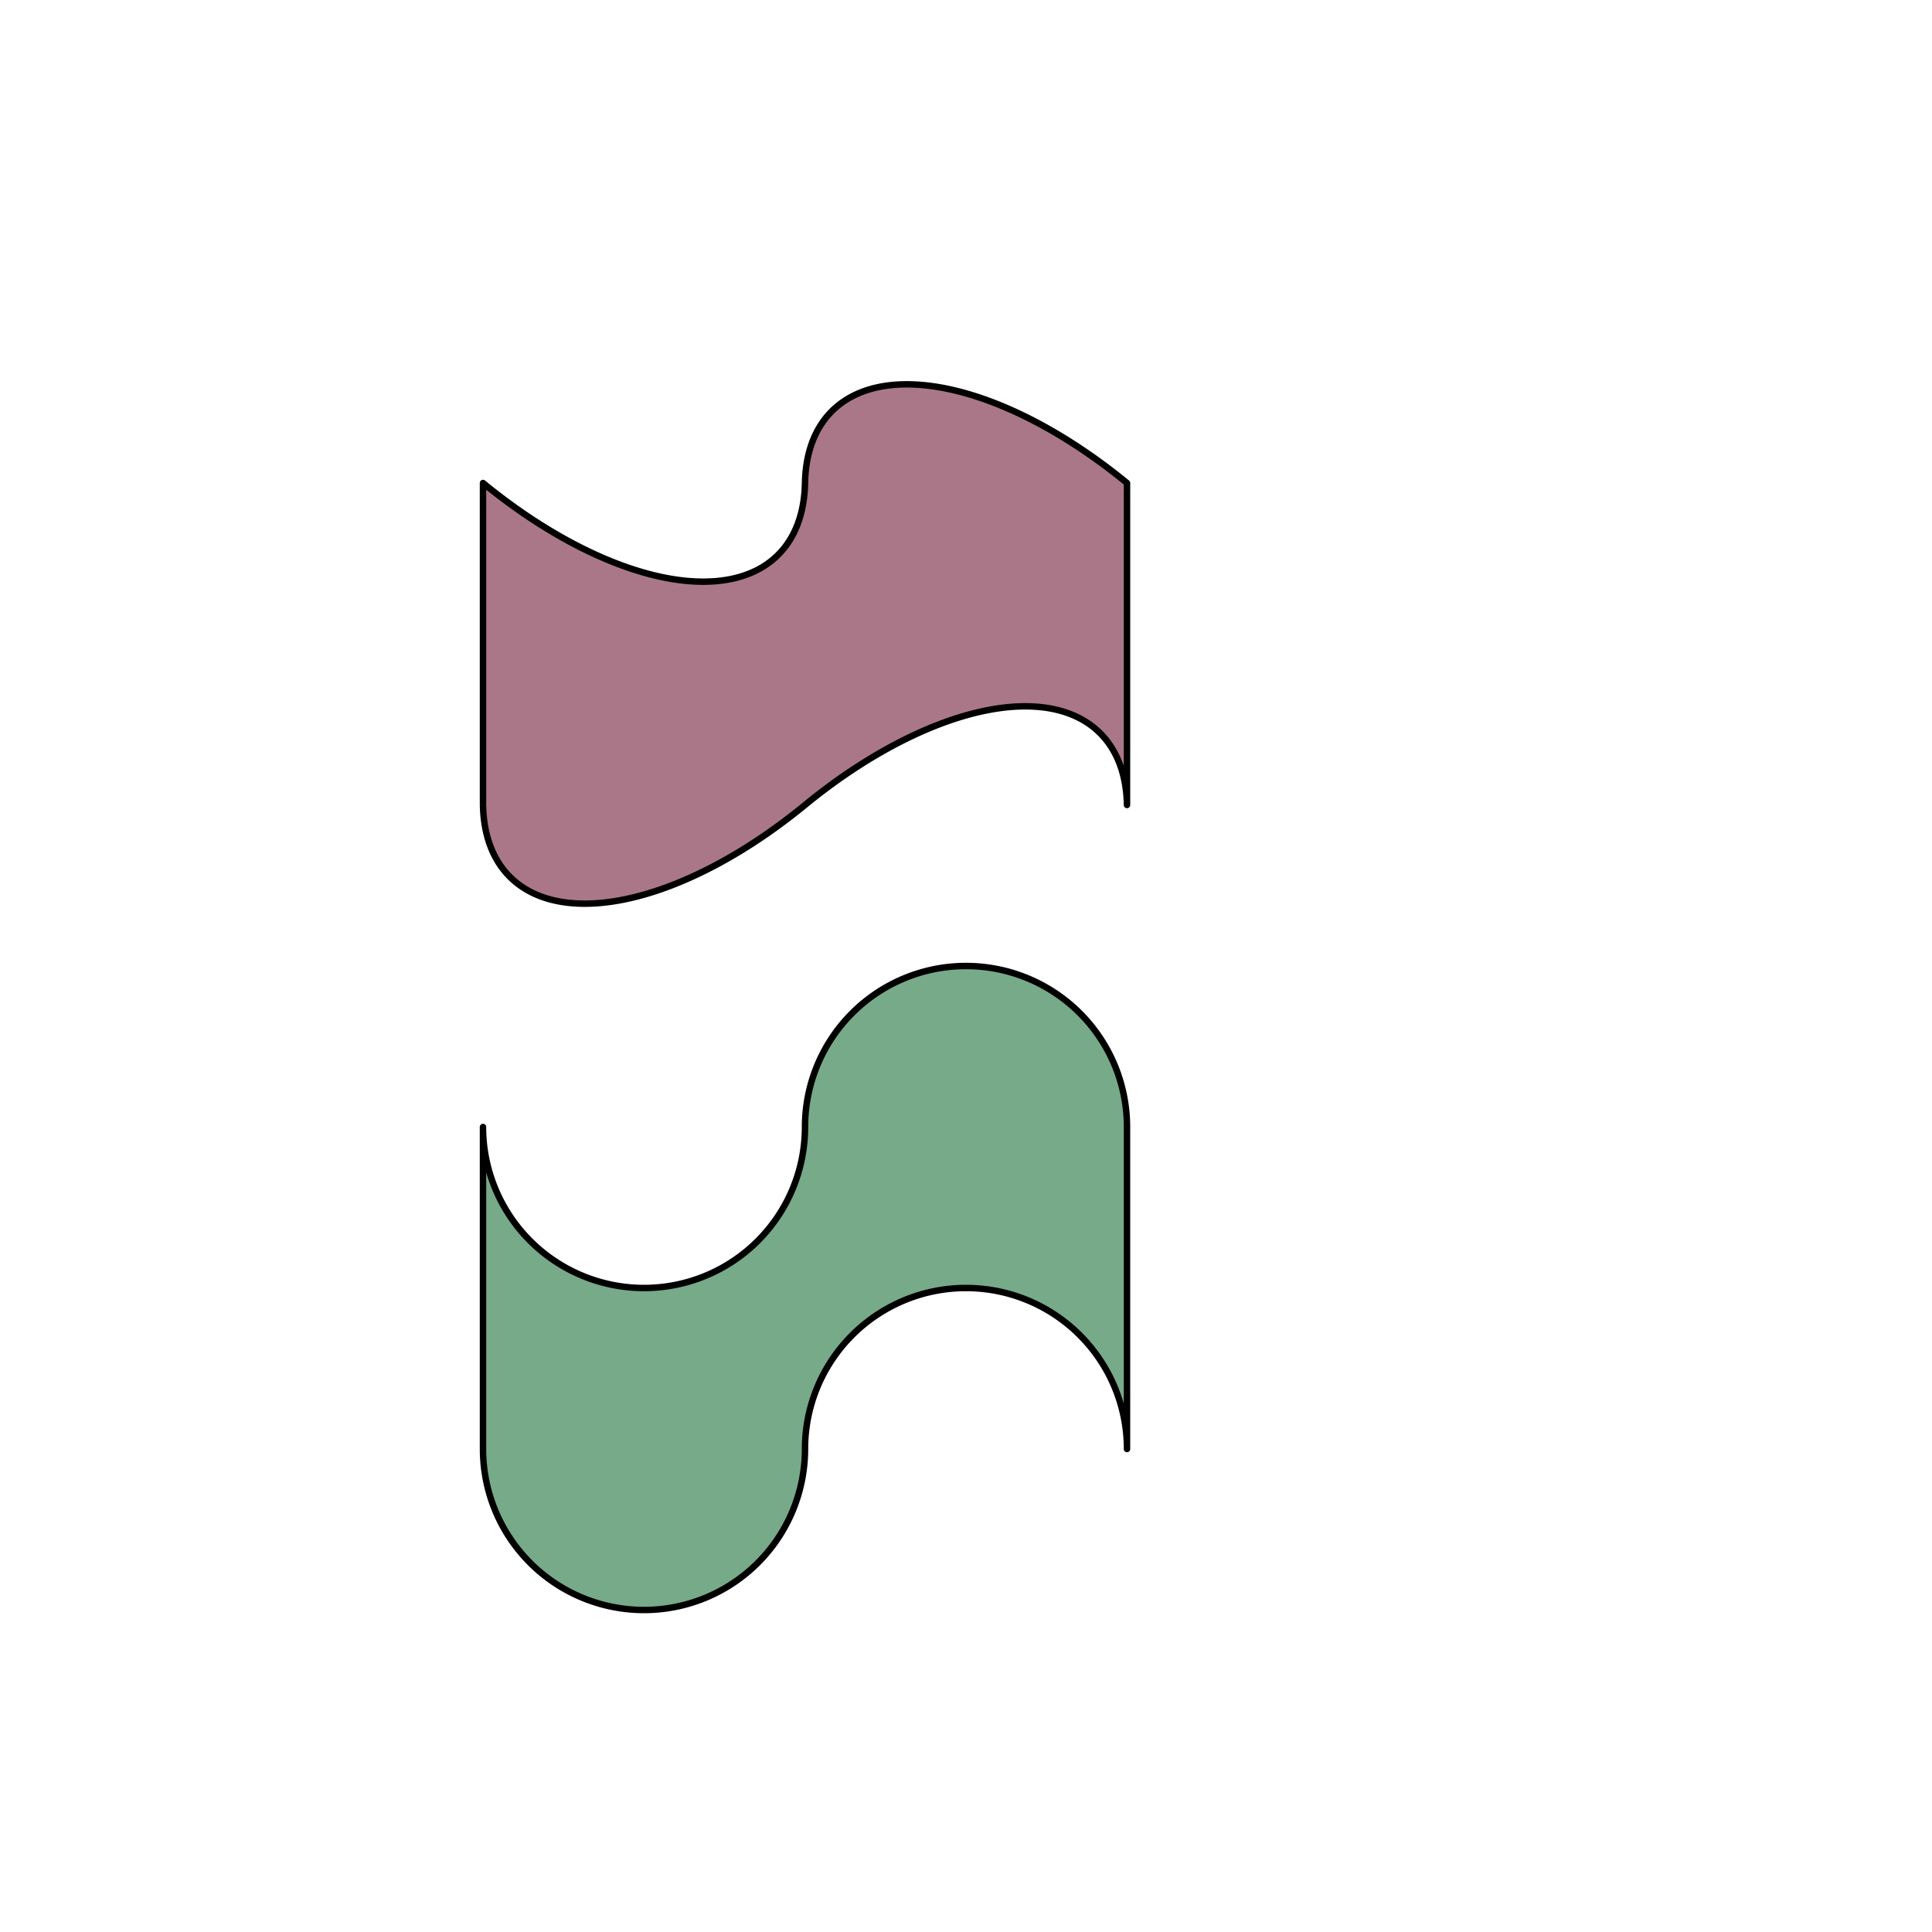 <?xml version="1.0" standalone="no"?>
<!DOCTYPE svg PUBLIC "-//W3C//DTD SVG 20001102//EN" 
  "http://www.w3.org/TR/2000/CR-SVG-20001102/DTD/svg-20001102.dtd">

<svg width="600" height="600">

<g style="fill:#aa7788; stroke:black; stroke-width:2; stroke-linejoin:round">

<path d="M 150 250 L 150 150 A 100 50 45 0 0 250 150 A 100 50 45 0 1 350 150
         L 350 250 A 100 50 -45 0 0 250 250 A 100 50 -45 0 1 150 250"/>
</g>

<g style="fill:#77aa88; stroke:black; stroke-width:2; stroke-linejoin:round">

<path d="M 150 450 L 150 350 A 50 50 0 0 0 250 350 A 50 50 0 0 1 350 350
         L 350 450 A 50 50 0 0 0 250 450 A 50 50 0 0 1 150 450"/>
</g>
</svg>
